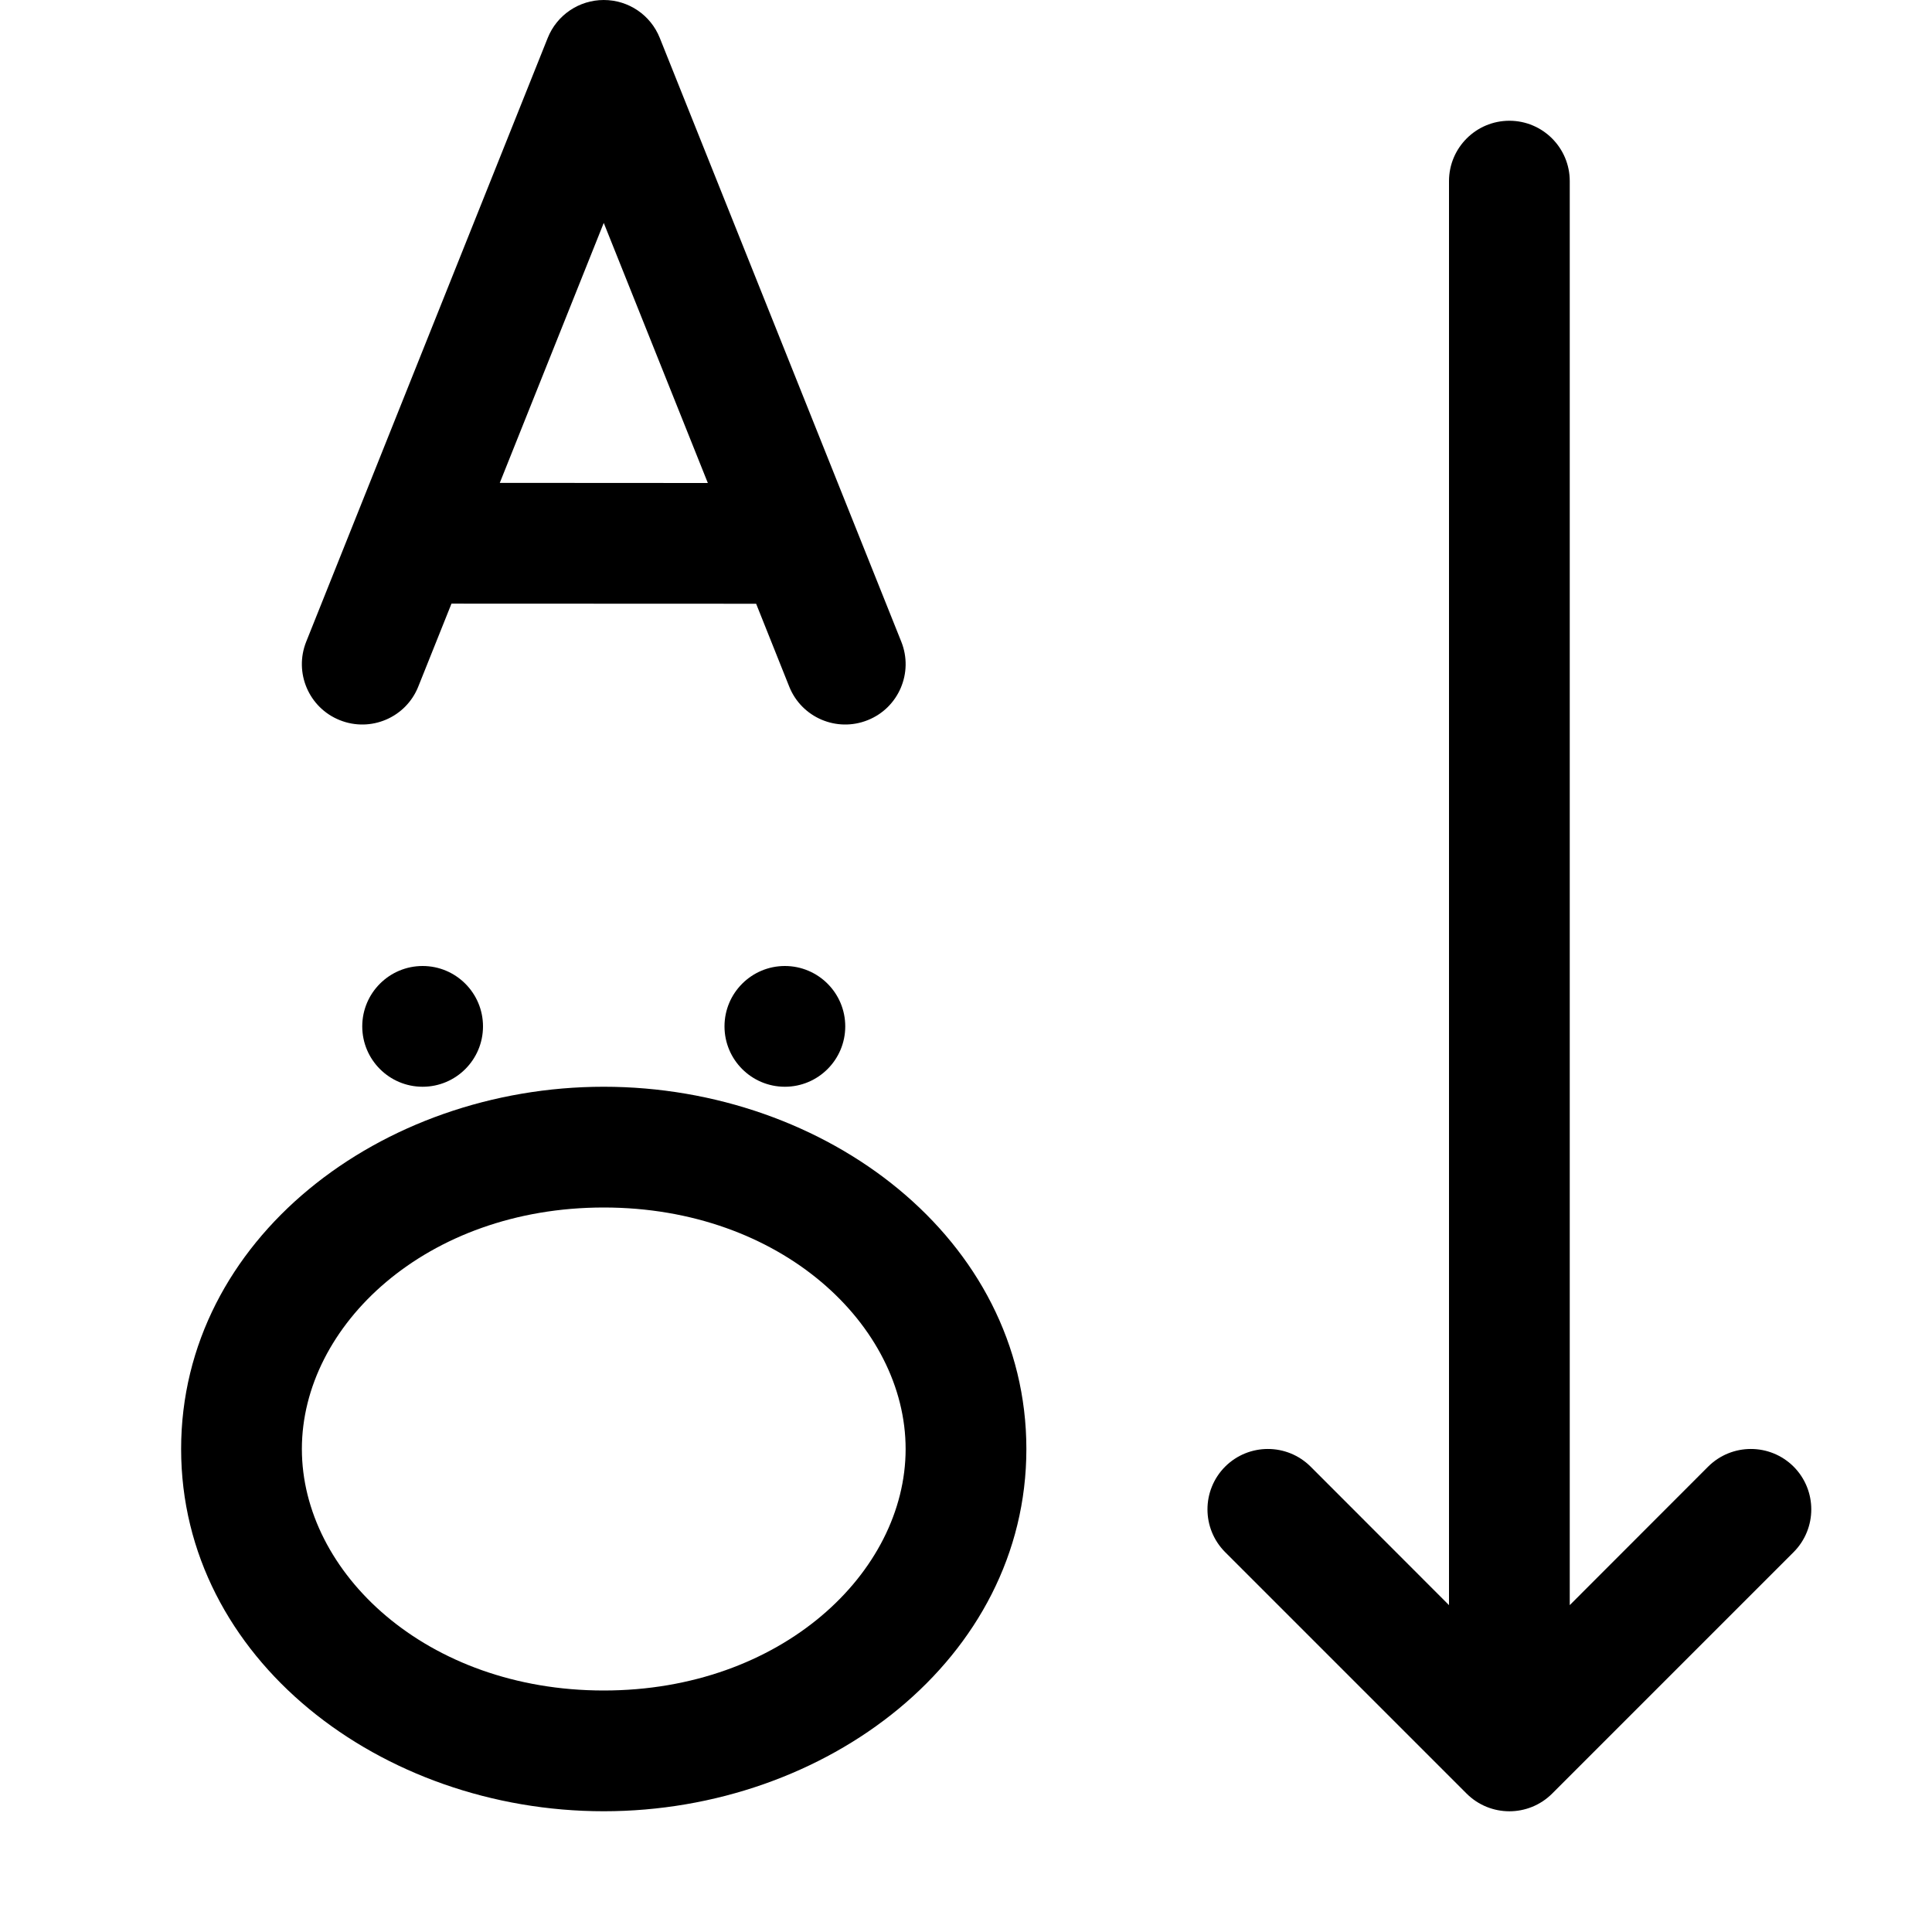 <svg width="16" height="16" viewBox="0 0 16 16" xmlns="http://www.w3.org/2000/svg">
<path d="M5.464 0.314C5.388 0.124 5.205 0 5 0C4.796 0 4.612 0.124 4.536 0.314L2.536 5.314C2.433 5.571 2.558 5.862 2.814 5.964C3.071 6.067 3.362 5.942 3.464 5.686L3.739 4.999L6.262 5L6.536 5.686C6.638 5.942 6.929 6.067 7.186 5.964C7.442 5.862 7.567 5.571 7.464 5.314L5.464 0.314ZM5.862 4L4.139 3.999L5 1.846L5.862 4ZM1.5 12C1.5 10.262 3.156 9 5 9C6.844 9 8.5 10.262 8.5 12C8.5 13.738 6.844 15 5 15C3.156 15 1.5 13.738 1.5 12ZM5 10C3.53 10 2.5 10.977 2.5 12C2.5 13.023 3.53 14 5 14C6.47 14 7.5 13.023 7.5 12C7.5 10.977 6.47 10 5 10ZM12.5 1C12.776 1 13 1.224 13 1.5V13.293L14.146 12.146C14.342 11.951 14.658 11.951 14.854 12.146C15.049 12.342 15.049 12.658 14.854 12.854L12.854 14.854C12.658 15.049 12.342 15.049 12.146 14.854L10.146 12.854C9.951 12.658 9.951 12.342 10.146 12.146C10.342 11.951 10.658 11.951 10.854 12.146L12 13.293V1.5C12 1.224 12.224 1 12.5 1ZM4 8.5C4 8.776 3.776 9 3.5 9C3.224 9 3 8.776 3 8.5C3 8.224 3.224 8 3.5 8C3.776 8 4 8.224 4 8.5ZM6.5 9C6.776 9 7 8.776 7 8.5C7 8.224 6.776 8 6.5 8C6.224 8 6 8.224 6 8.5C6 8.776 6.224 9 6.5 9Z"/>
</svg>
